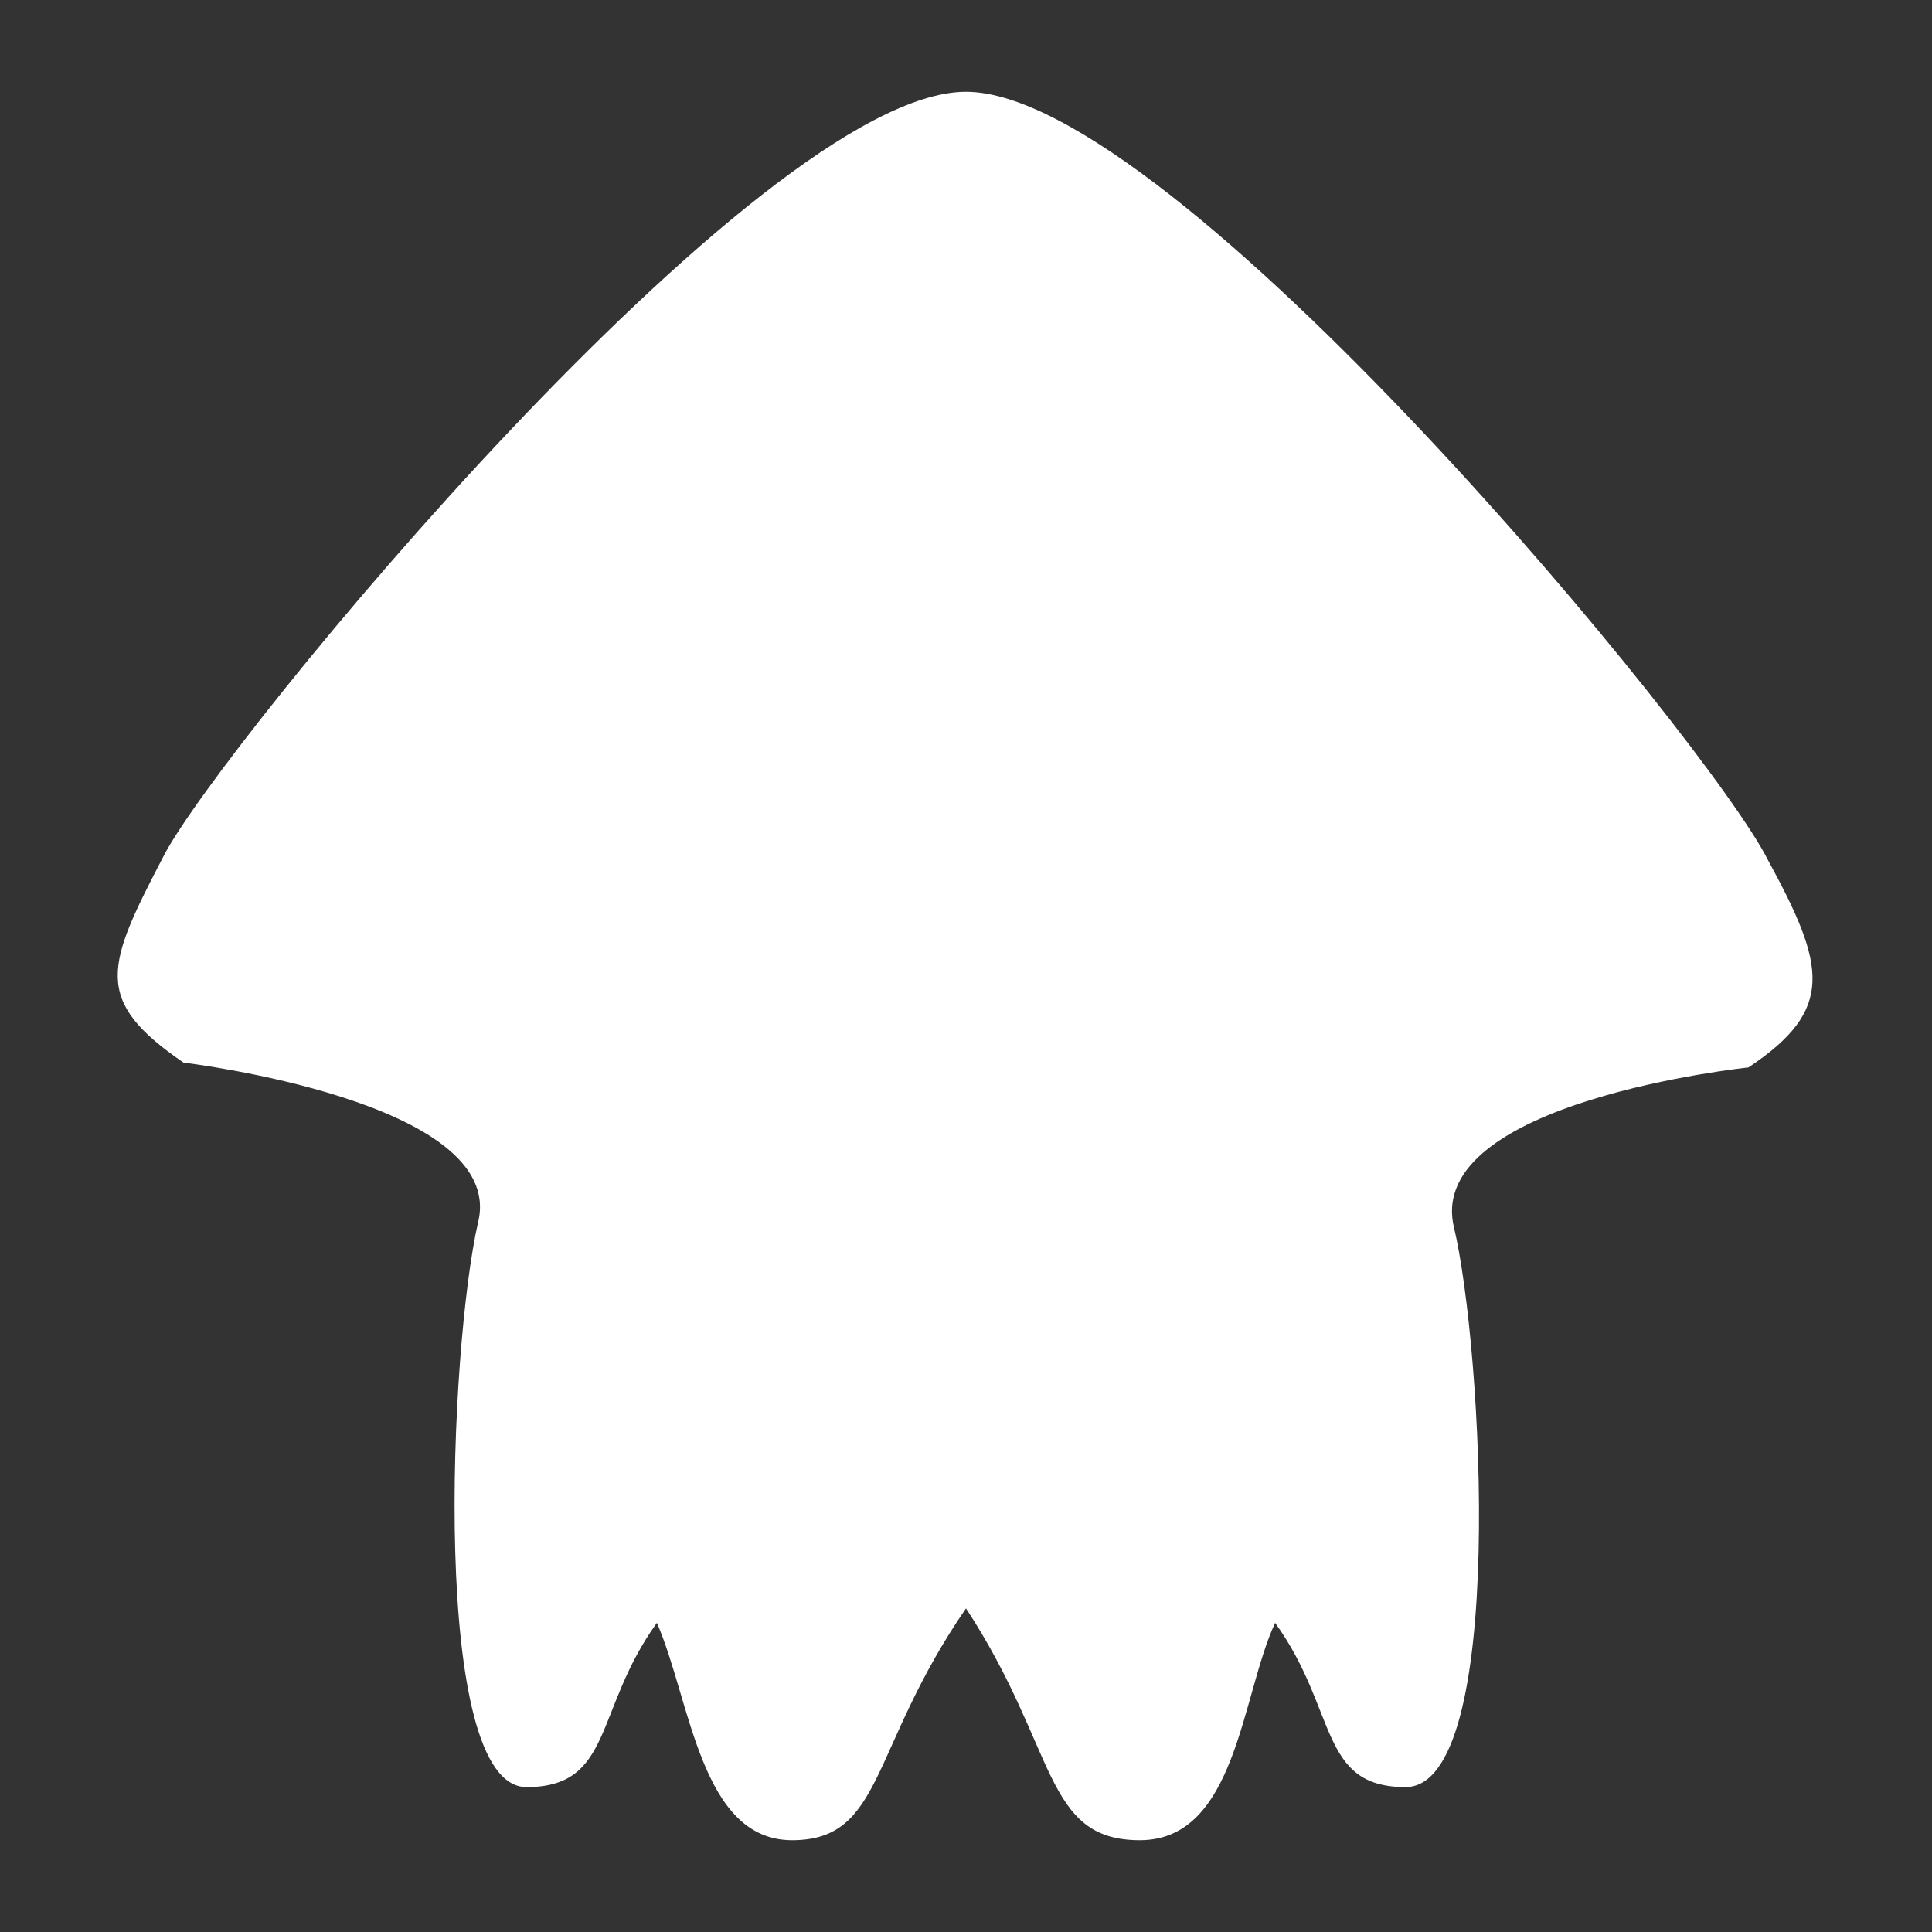 <?xml version="1.0" encoding="utf-8"?>
<!-- Generator: Adobe Illustrator 18.1.1, SVG Export Plug-In . SVG Version: 6.00 Build 0)  -->
<!DOCTYPE svg PUBLIC "-//W3C//DTD SVG 1.1//EN" "http://www.w3.org/Graphics/SVG/1.1/DTD/svg11.dtd">
<svg version="1.1" id="contents" xmlns="http://www.w3.org/2000/svg" xmlns:xlink="http://www.w3.org/1999/xlink" x="0px" y="0px"
	 viewBox="0 0 40 40" enable-background="new 0 0 40 40" xml:space="preserve">
<rect x="0" y="0" width="40" height="40" fill="#333333" stroke="none"/>
<path fill="#FFFFFF" d="M20,1.9c-4.3,0-15.4,13.5-16.6,15.8S1.9,20.7,3.8,22c0,0,6.7,0.8,6.1,3.3c-0.6,2.6-1,11.7,1,11.7
	c1.8,0,1.4-1.6,2.7-3.4c0.7,1.6,0.9,4.5,2.8,4.5s1.6-1.9,3.6-4.8H20c1.9,2.9,1.6,4.8,3.6,4.8s2.1-3,2.8-4.5c1.3,1.8,0.9,3.4,2.7,3.4
	c2.1,0,1.6-9.1,1-11.6c-0.6-2.6,6.1-3.3,6.1-3.3c1.8-1.2,1.6-2.1,0.4-4.3C35.4,15.4,24.3,1.9,20,1.9"/>
</svg>
